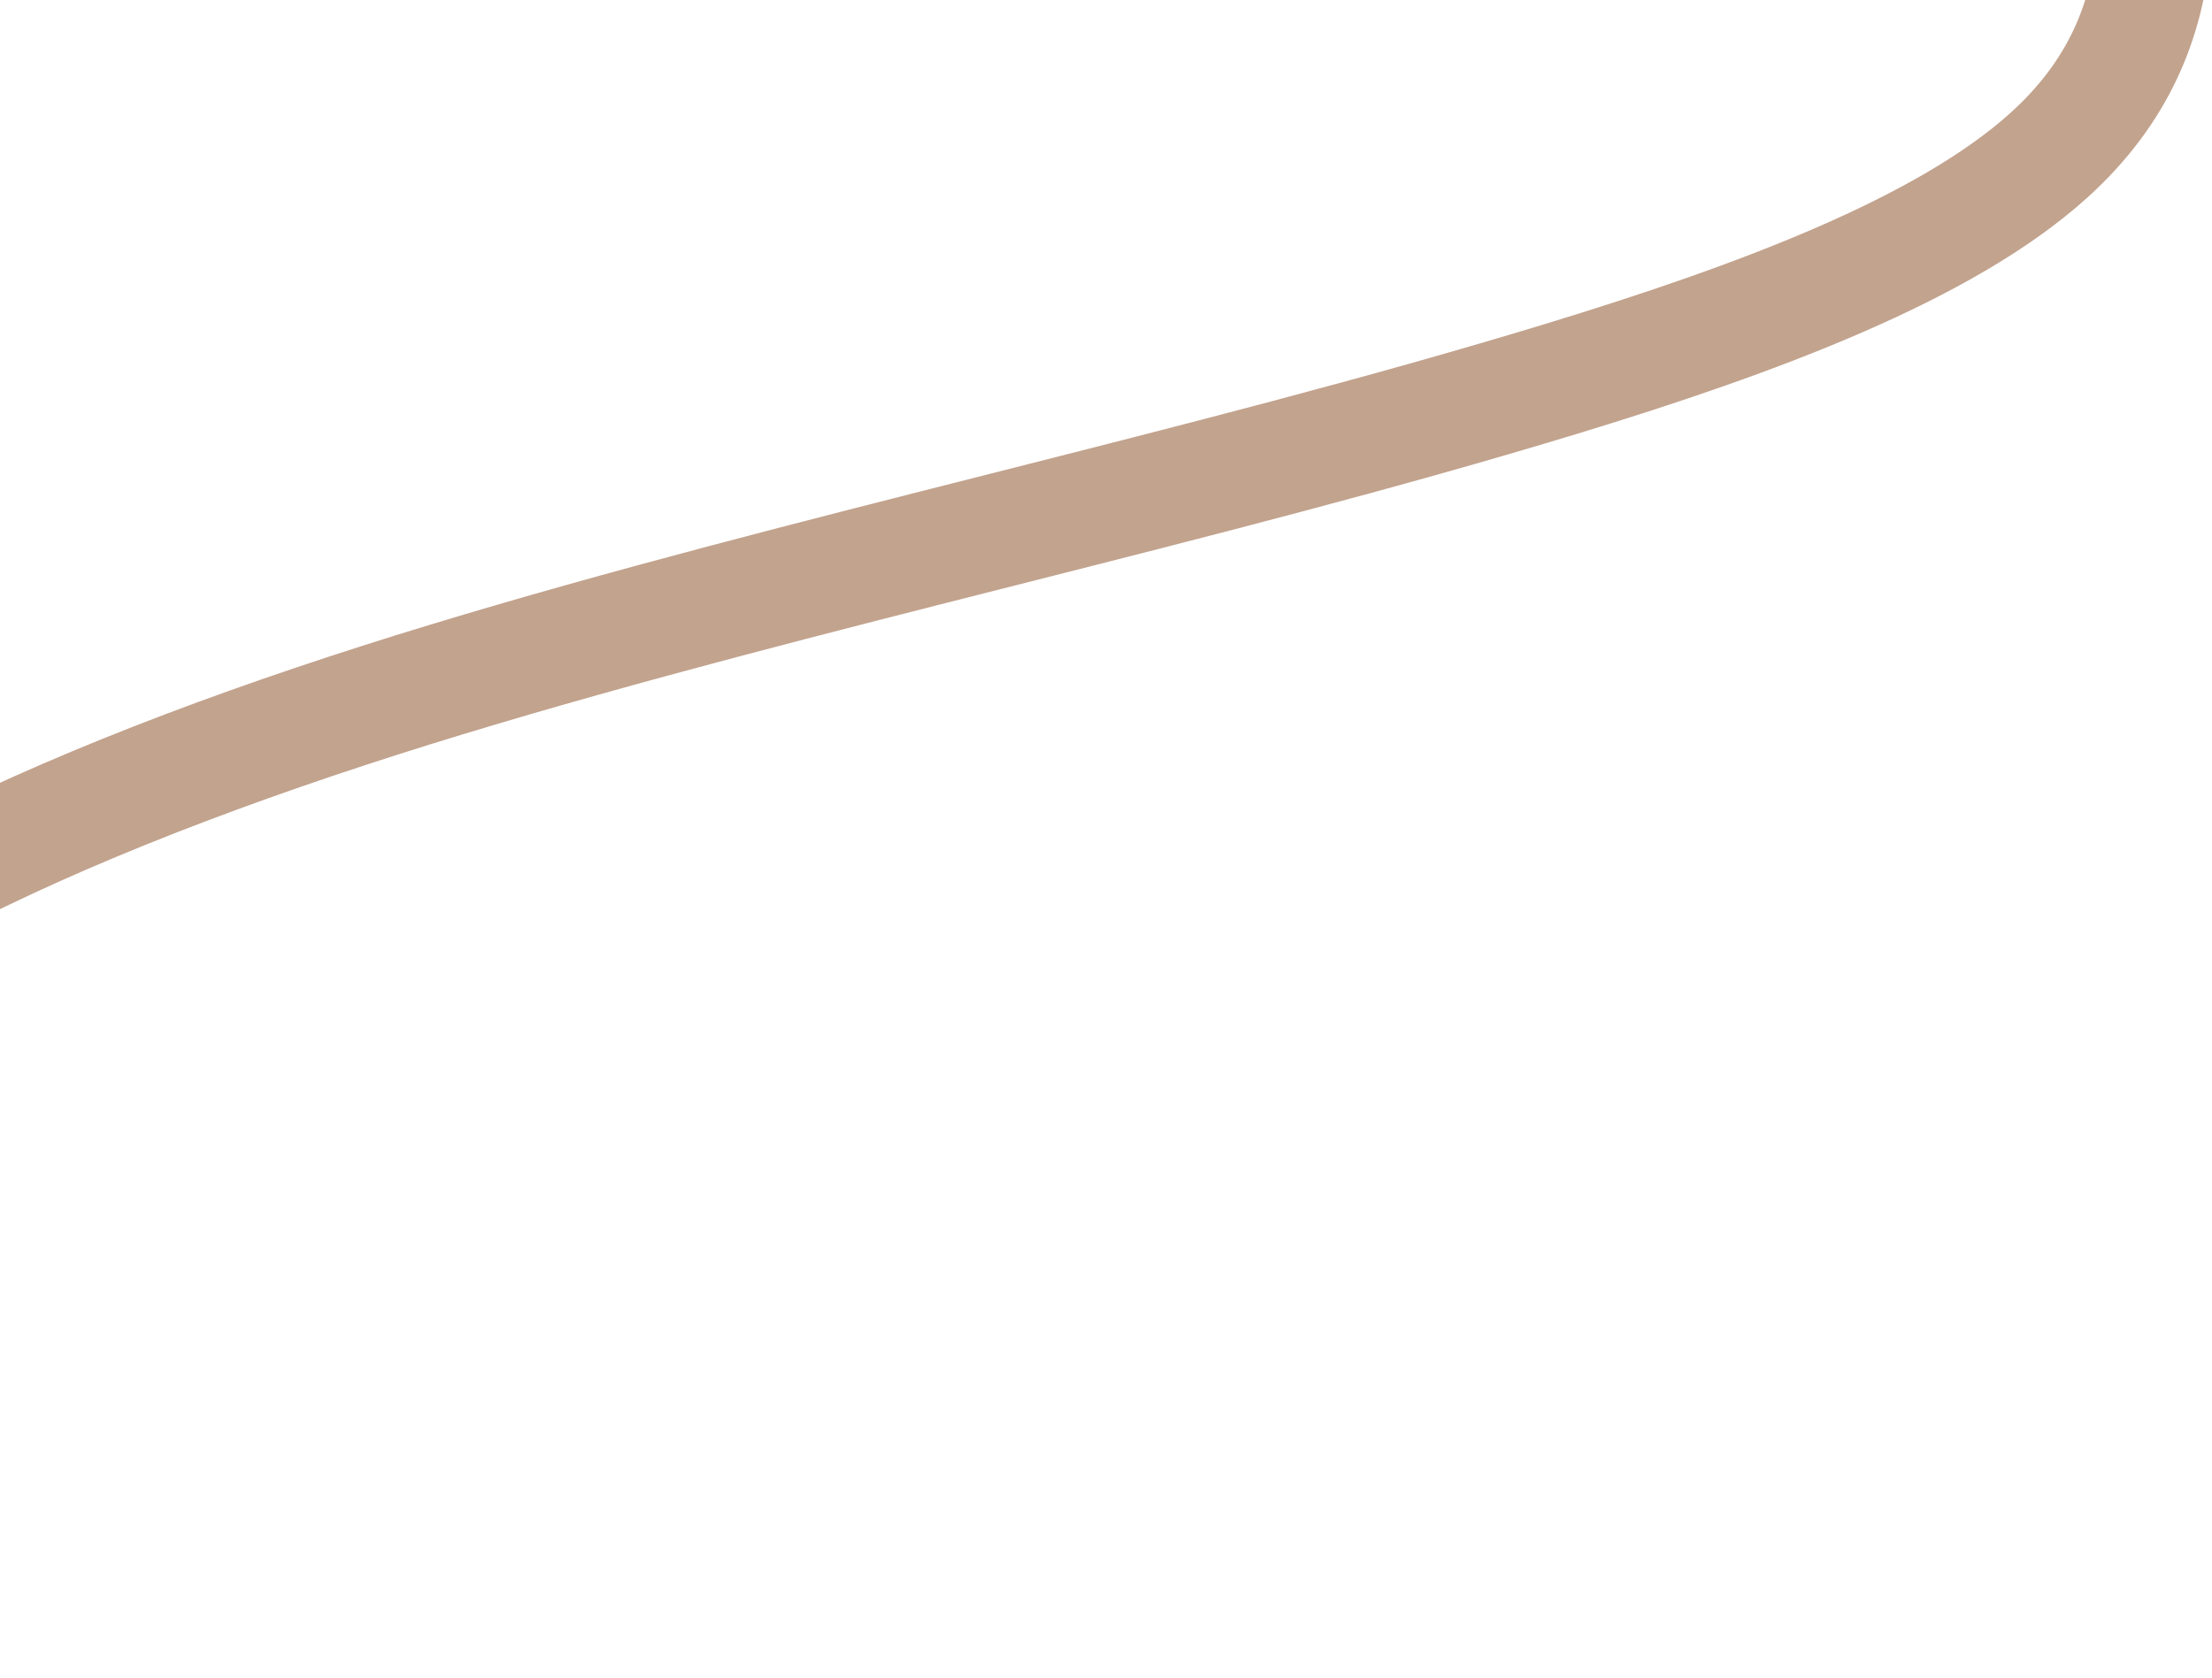 <svg width="116" height="88" viewBox="0 0 116 88" fill="none" xmlns="http://www.w3.org/2000/svg">
<path d="M-19.52 58.441C-12.624 48.852 4.618 41.354 23.425 35.641C42.232 29.928 63.081 25.599 81.888 19.869C92.114 16.751 101.984 13.076 107.434 8.155C111.14 4.811 112.567 1.057 112.923 -2.662C113.28 -6.52 112.468 -10.474 108.88 -13.992C105.373 -17.424 99.467 -20.245 93.601 -22.98C76.518 -30.949 58.087 -39.614 55.491 -50.5C54.837 -53.244 54.579 -56.553 49.149 -57.929C47.009 -58.469 44.432 -58.574 41.955 -58.539C24.852 -58.295 11.277 -52.26 -4.934 -49.847C-10.999 -48.959 -17.539 -48.541 -22.989 -47.069C-30.856 -44.935 -35.058 -40.973 -38.07 -37.132C-45.621 -27.465 -48.296 -17.215 -50.12 -7.034C-52.458 6.134 -53.409 19.346 -54.38 32.54C-54.995 40.901 -55.589 49.288 -53.865 57.622C-52.736 63.083 -49.882 84.577 -32.759 84.629C-21.403 84.655 -23.068 79.856 -23.306 76.356C-23.722 70.346 -23.682 64.233 -19.52 58.441Z" stroke="#C2A38E" stroke-width="6" stroke-miterlimit="10"/>
</svg>
